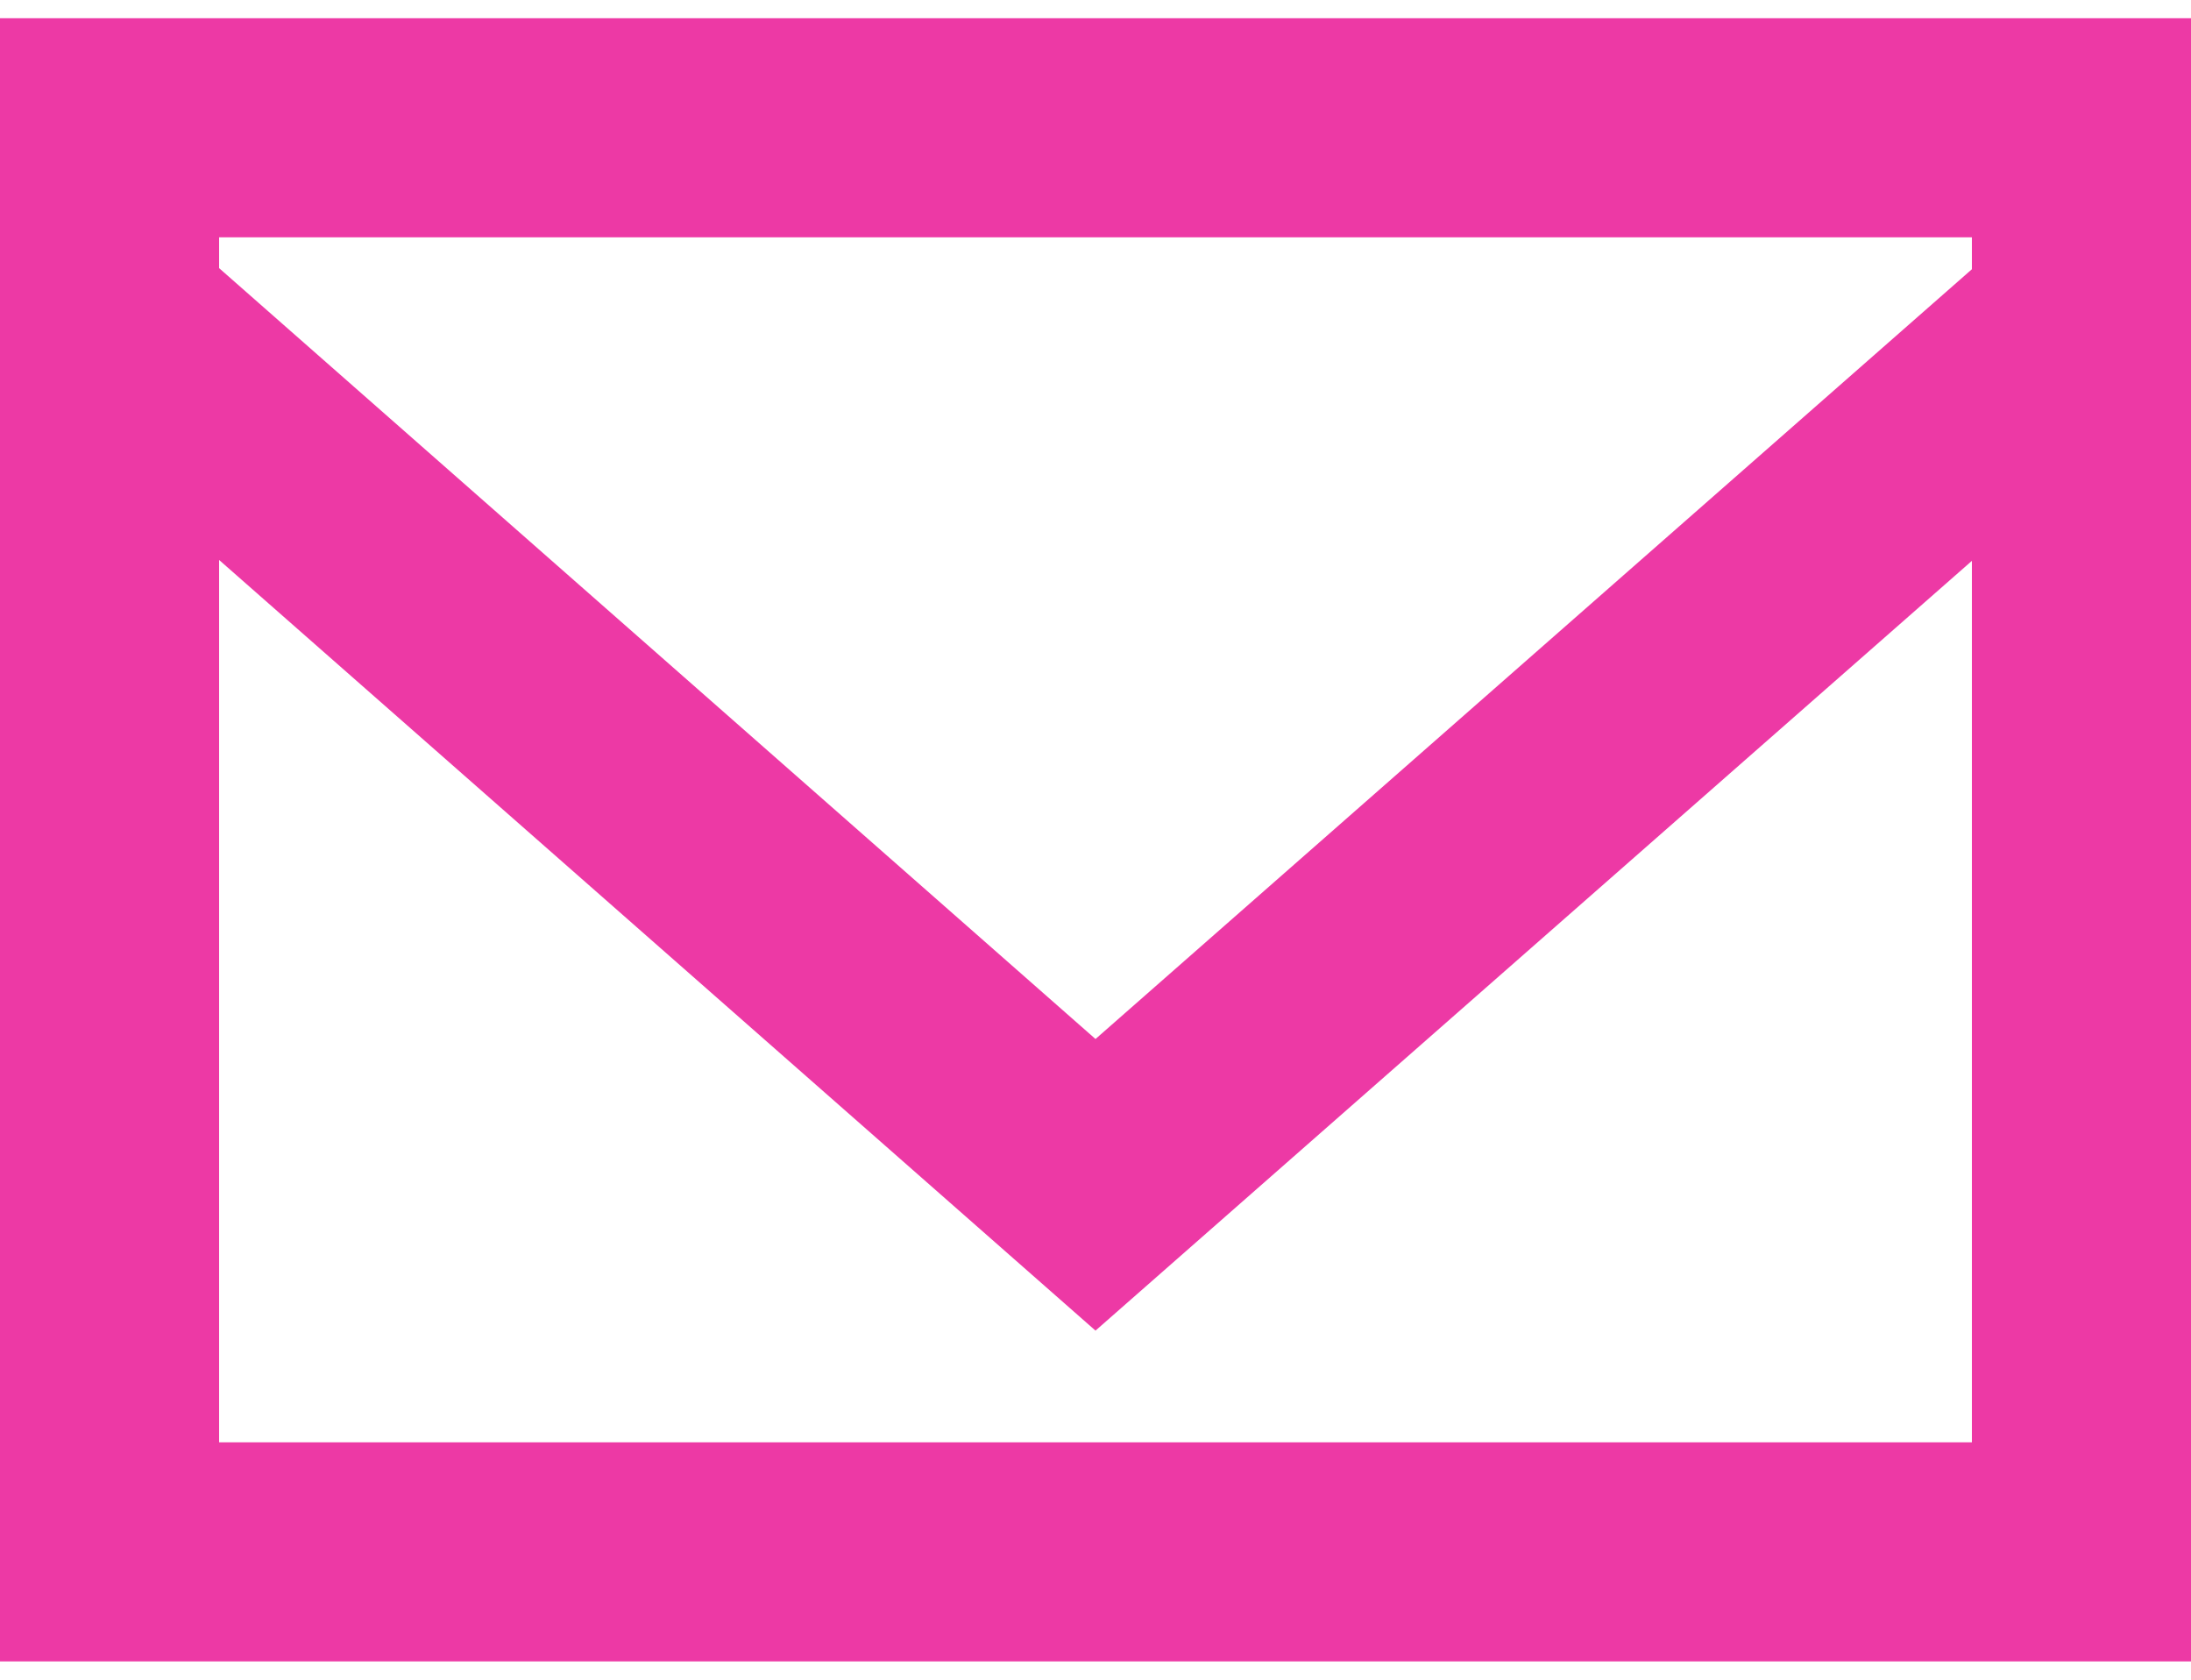 <svg width="60" height="46" viewBox="0 0 60 46" fill="none" xmlns="http://www.w3.org/2000/svg">
<path fill-rule="evenodd" clip-rule="evenodd" d="M54 7.373L30 28.454L6 7.343V6.5H54V7.373ZM6 39.5V15.335L30 36.44L54 15.359V39.5H6ZM0 45.5H60V0.5H0V45.5Z" fill="#ED39A5"/>
</svg>
